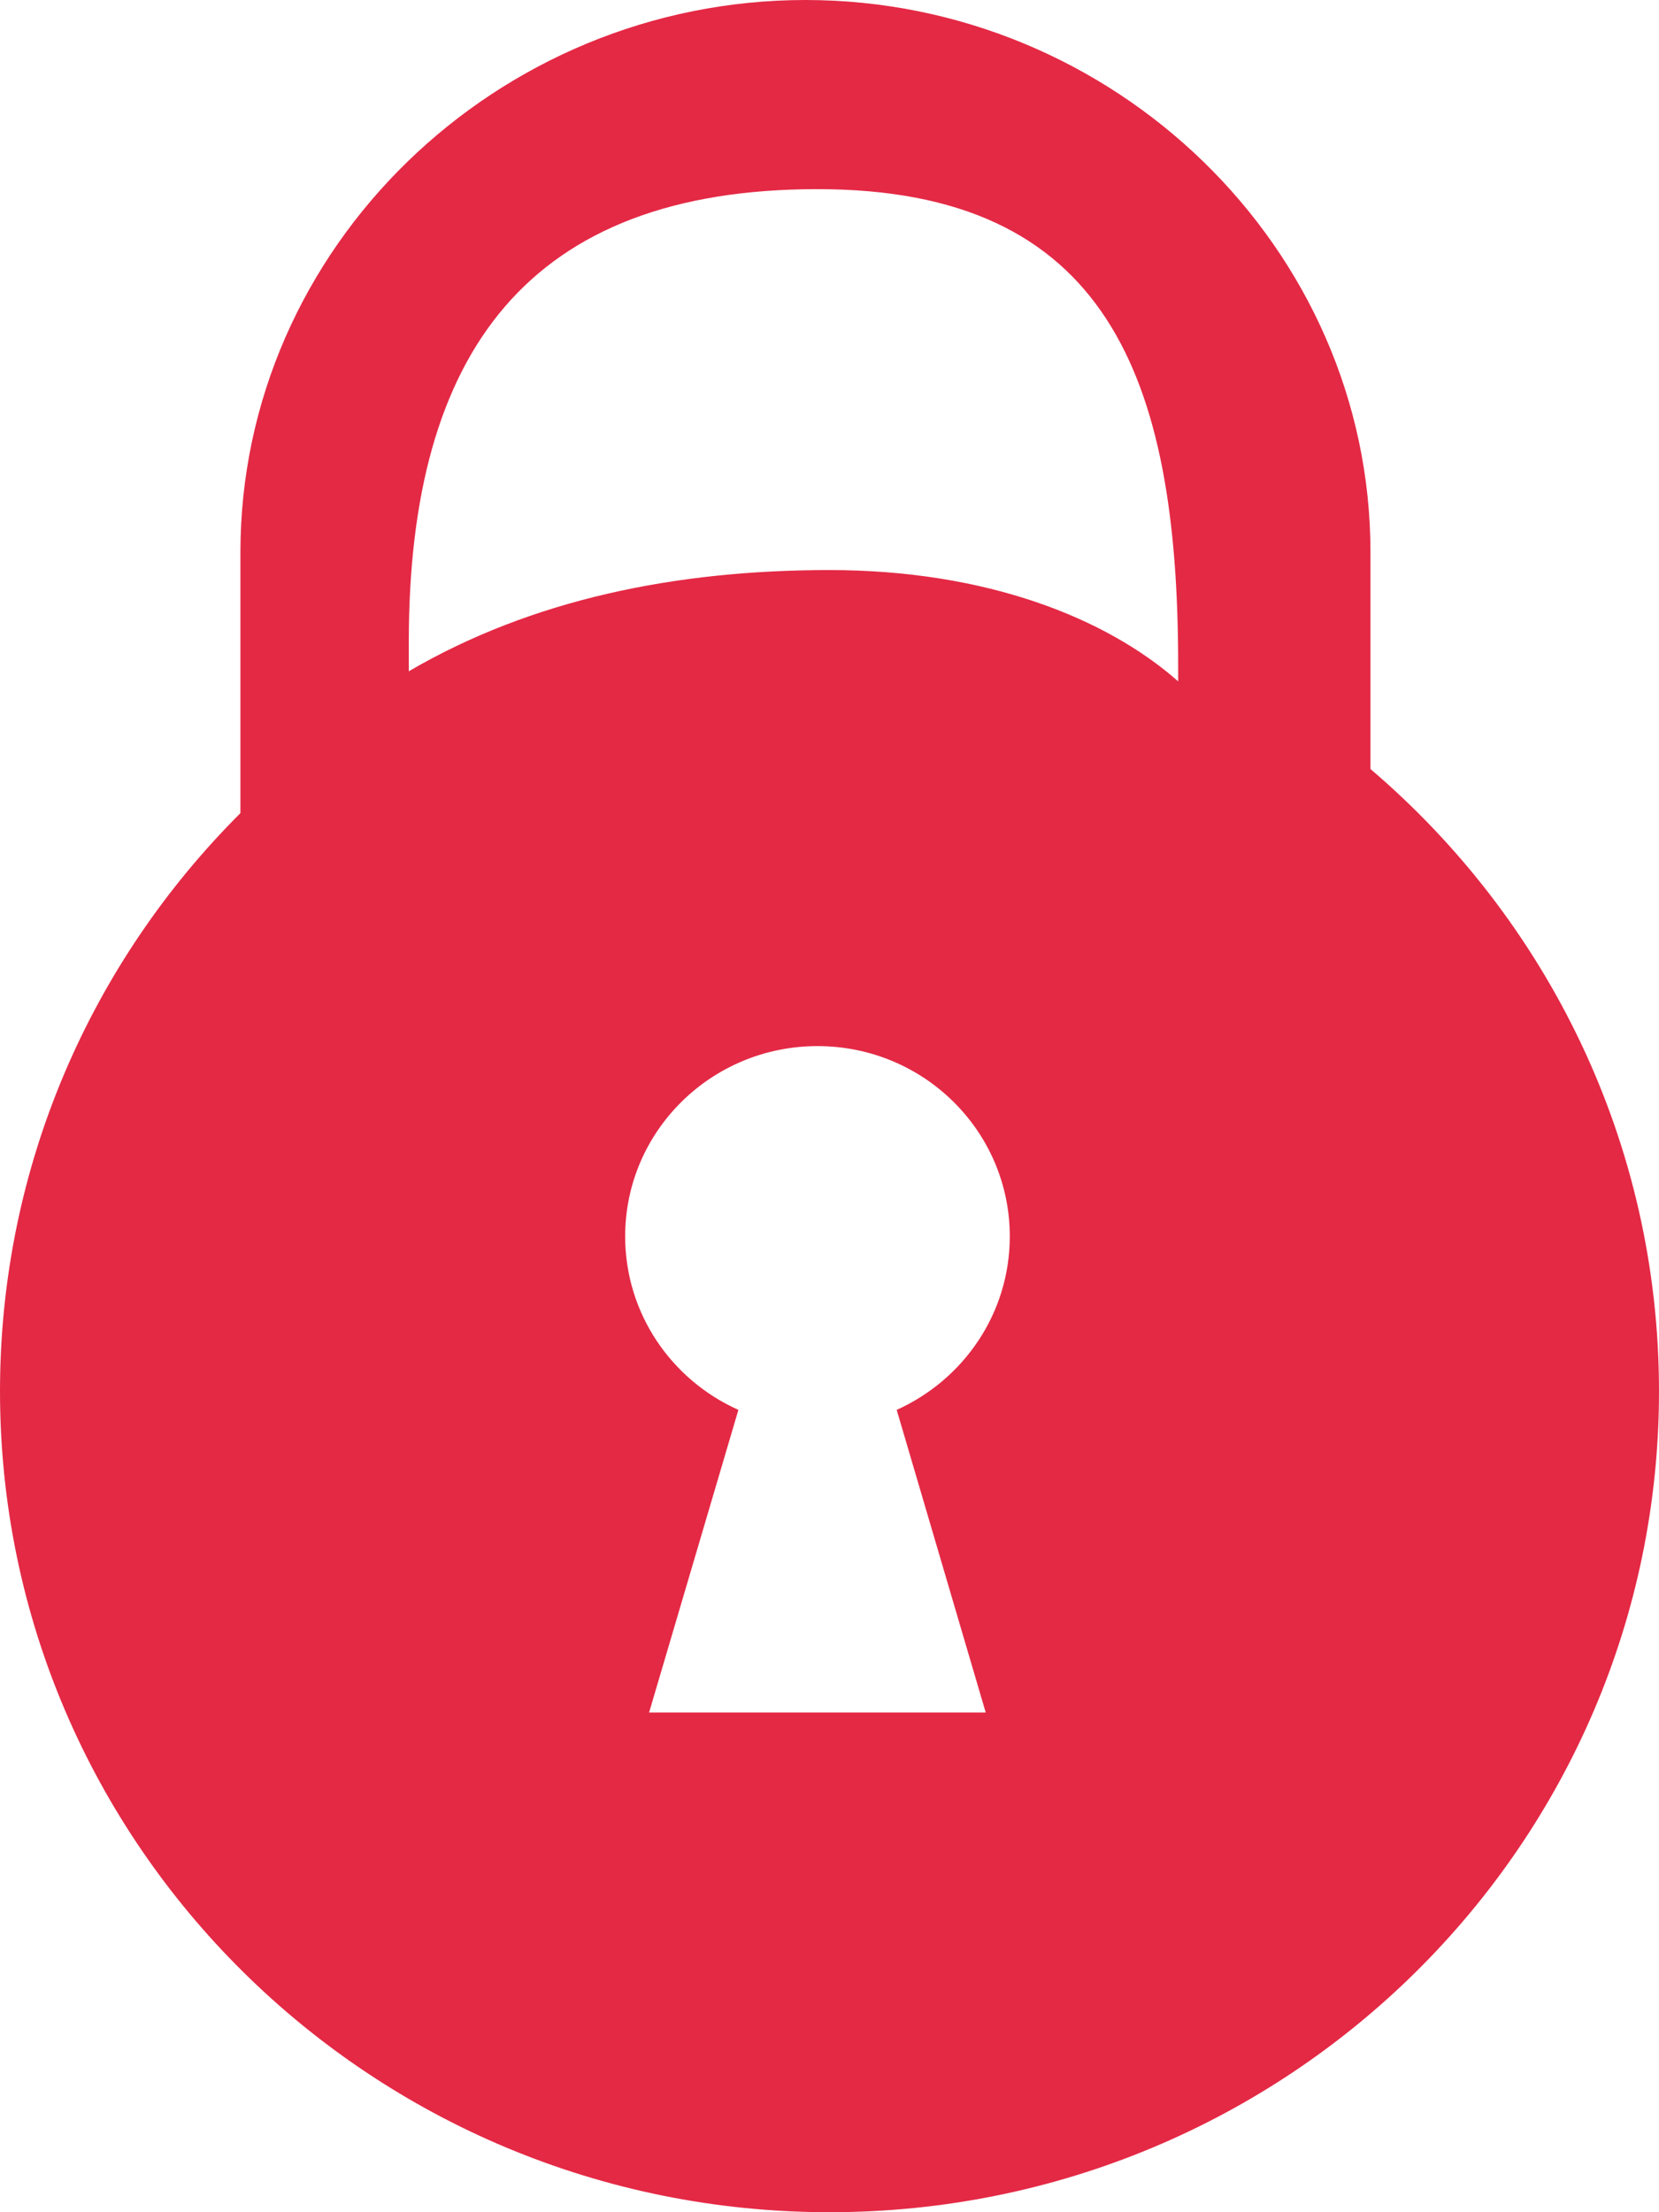 <?xml version="1.0" encoding="UTF-8"?>
<svg width="12px" height="16px" viewBox="0 0 12 16" version="1.1" xmlns="http://www.w3.org/2000/svg" xmlns:xlink="http://www.w3.org/1999/xlink">
    <!-- Generator: Sketch 43.1 (39012) - http://www.bohemiancoding.com/sketch -->
    <title>Shape</title>
    <desc>Created with Sketch.</desc>
    <defs></defs>
    <g id="Guidelines" stroke="none" stroke-width="1" fill="none" fill-rule="evenodd">
        <g id="UI-Library" transform="translate(-221, -1654)" fill="#E42945">
            <g id="::-formfield-datepicker-copy" transform="translate(202, 1615)">
                <g id="::-formfield-input">
                    <g id="::-input" transform="translate(0, 27)">
                        <g id="Calendar" transform="translate(17, 12)">
                            <path d="M11.913,5.562 L11.913,3.995 C11.913,1.789 10.055,0 7.826,0 C5.597,0 3.739,1.789 3.739,3.995 L3.739,5.881 C2.664,6.954 2,8.431 2,10.062 C2,13.341 4.686,16 8,16 C11.314,16 14,13.341 14,10.062 C14,8.262 13.19,6.651 11.913,5.562 L11.913,5.562 Z M9.13,12.386 L6.695,12.386 L7.341,10.197 C6.858,9.981 6.522,9.501 6.522,8.942 C6.522,8.182 7.145,7.566 7.913,7.566 C8.682,7.566 9.304,8.182 9.304,8.942 C9.304,9.501 8.968,9.98 8.486,10.197 L9.13,12.386 L9.13,12.386 Z M10.522,4.928 C10,4.467 9.13,4.123 8,4.123 C6.889,4.123 5.849,4.334 4.957,4.855 L4.957,4.64 C4.957,2.542 5.826,1.368 7.913,1.368 C10,1.368 10.522,2.715 10.522,4.811 L10.522,4.928 L10.522,4.928 Z" id="Shape"></path>
                        </g>
                    </g>
                </g>
            </g>
        </g>
    </g>
</svg>
